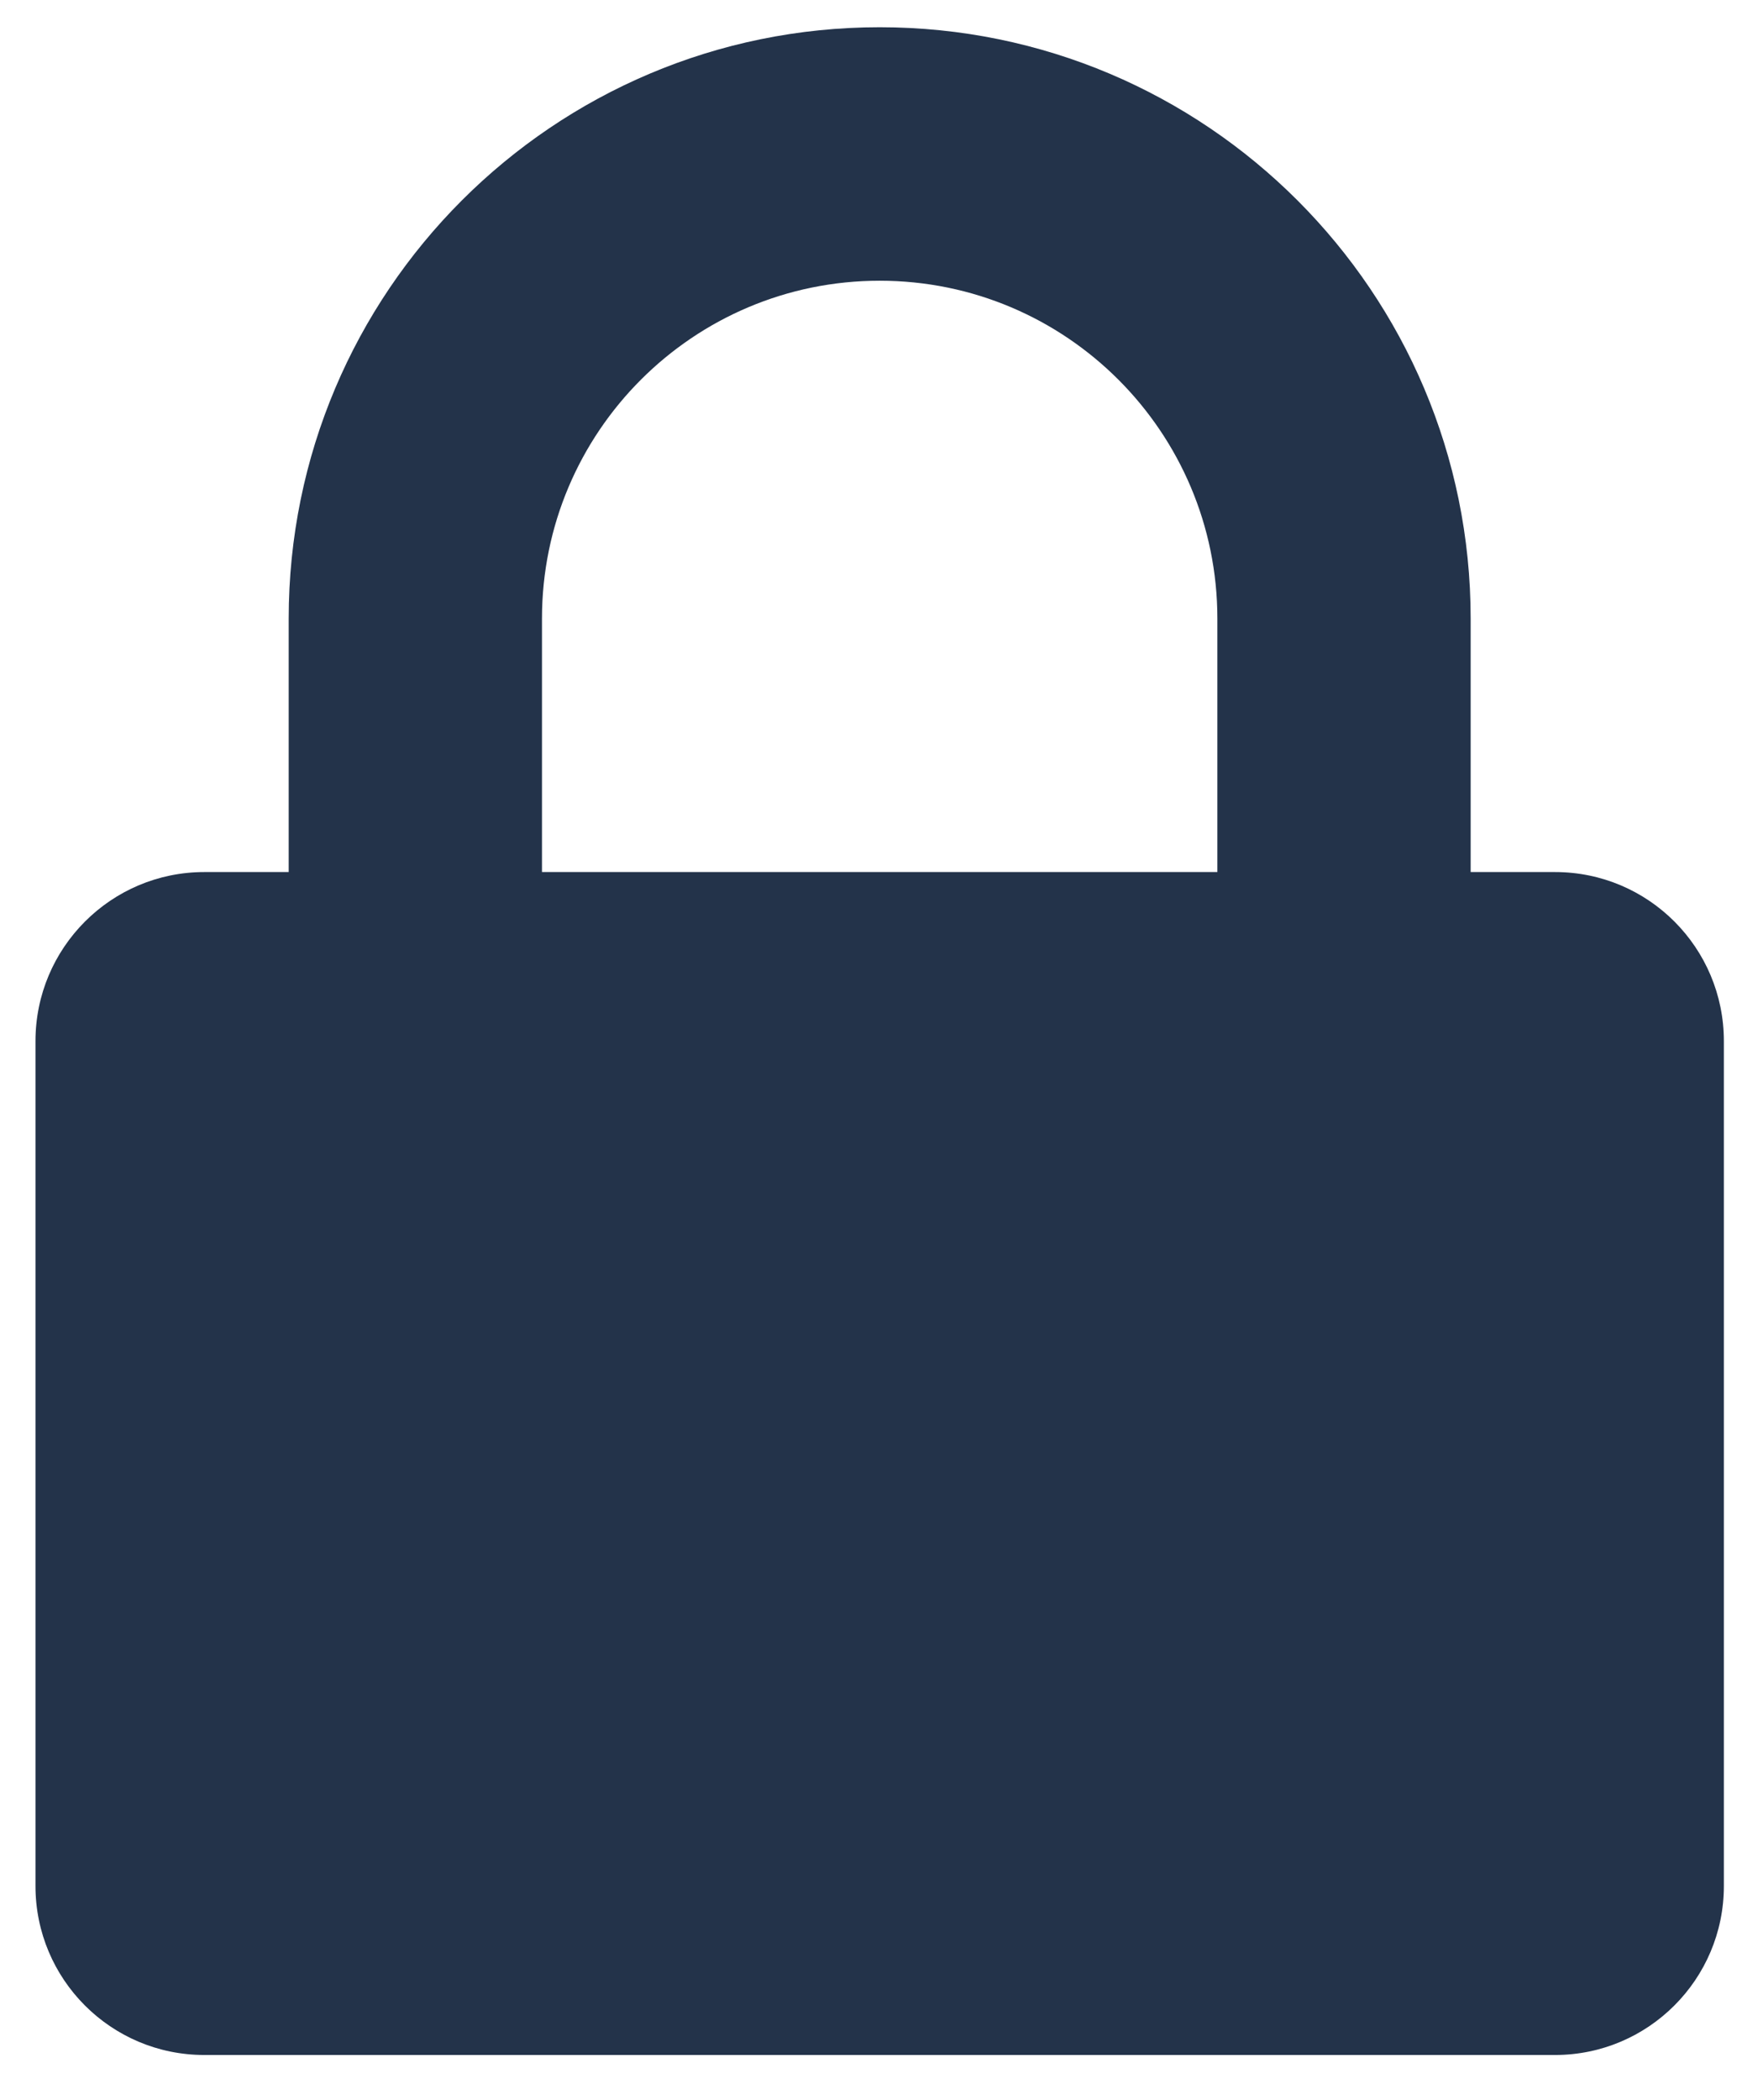 <?xml version="1.0" encoding="UTF-8" standalone="no"?>
<svg width="103px" height="123px" viewBox="0 0 103 123" version="1.1" xmlns="http://www.w3.org/2000/svg" xmlns:xlink="http://www.w3.org/1999/xlink">
    <!-- Generator: sketchtool 39.1 (31720) - http://www.bohemiancoding.com/sketch -->
    <title>8C2CF9AF-3C6C-43D1-8353-FA4C6C87C8F5</title>
    <desc>Created with sketchtool.</desc>
    <defs></defs>
    <g id="Page-1" stroke="none" stroke-width="1" fill="none" fill-rule="evenodd">
        <g id="Desktop-HD" transform="translate(-668, -1166)" fill="#23334A">
            <g id="REASONS" transform="translate(-1, 974)">
                <g id="1.2" transform="translate(571, 168)">
                    <g id="1472241401_lock-24" transform="translate(98, 24)">
                        <g id="Layer_1">
                            <path d="M91.11,120.346 L11.969,120.346 C6.505,120.346 2.079,115.915 2.079,110.451 L2.079,60.97 C2.079,55.506 6.509,51.07 11.969,51.07 L16.914,51.07 L16.914,36.23 C16.914,17.103 32.418,1.595 51.54,1.595 C70.661,1.595 86.165,17.103 86.165,36.23 L86.165,51.07 L91.11,51.07 C96.575,51.07 101,55.501 101,60.97 L101,110.451 C101,115.91 96.57,120.346 91.11,120.346 L91.11,120.346 Z M71.325,36.23 C71.325,25.302 62.464,16.44 51.54,16.44 C40.615,16.44 31.754,25.302 31.754,36.23 L31.754,51.07 L71.325,51.07 L71.325,36.23 L71.325,36.23 Z" id="Shape"></path>
                        </g>
                    </g>
                </g>
            </g>
        </g>
    </g>
</svg>